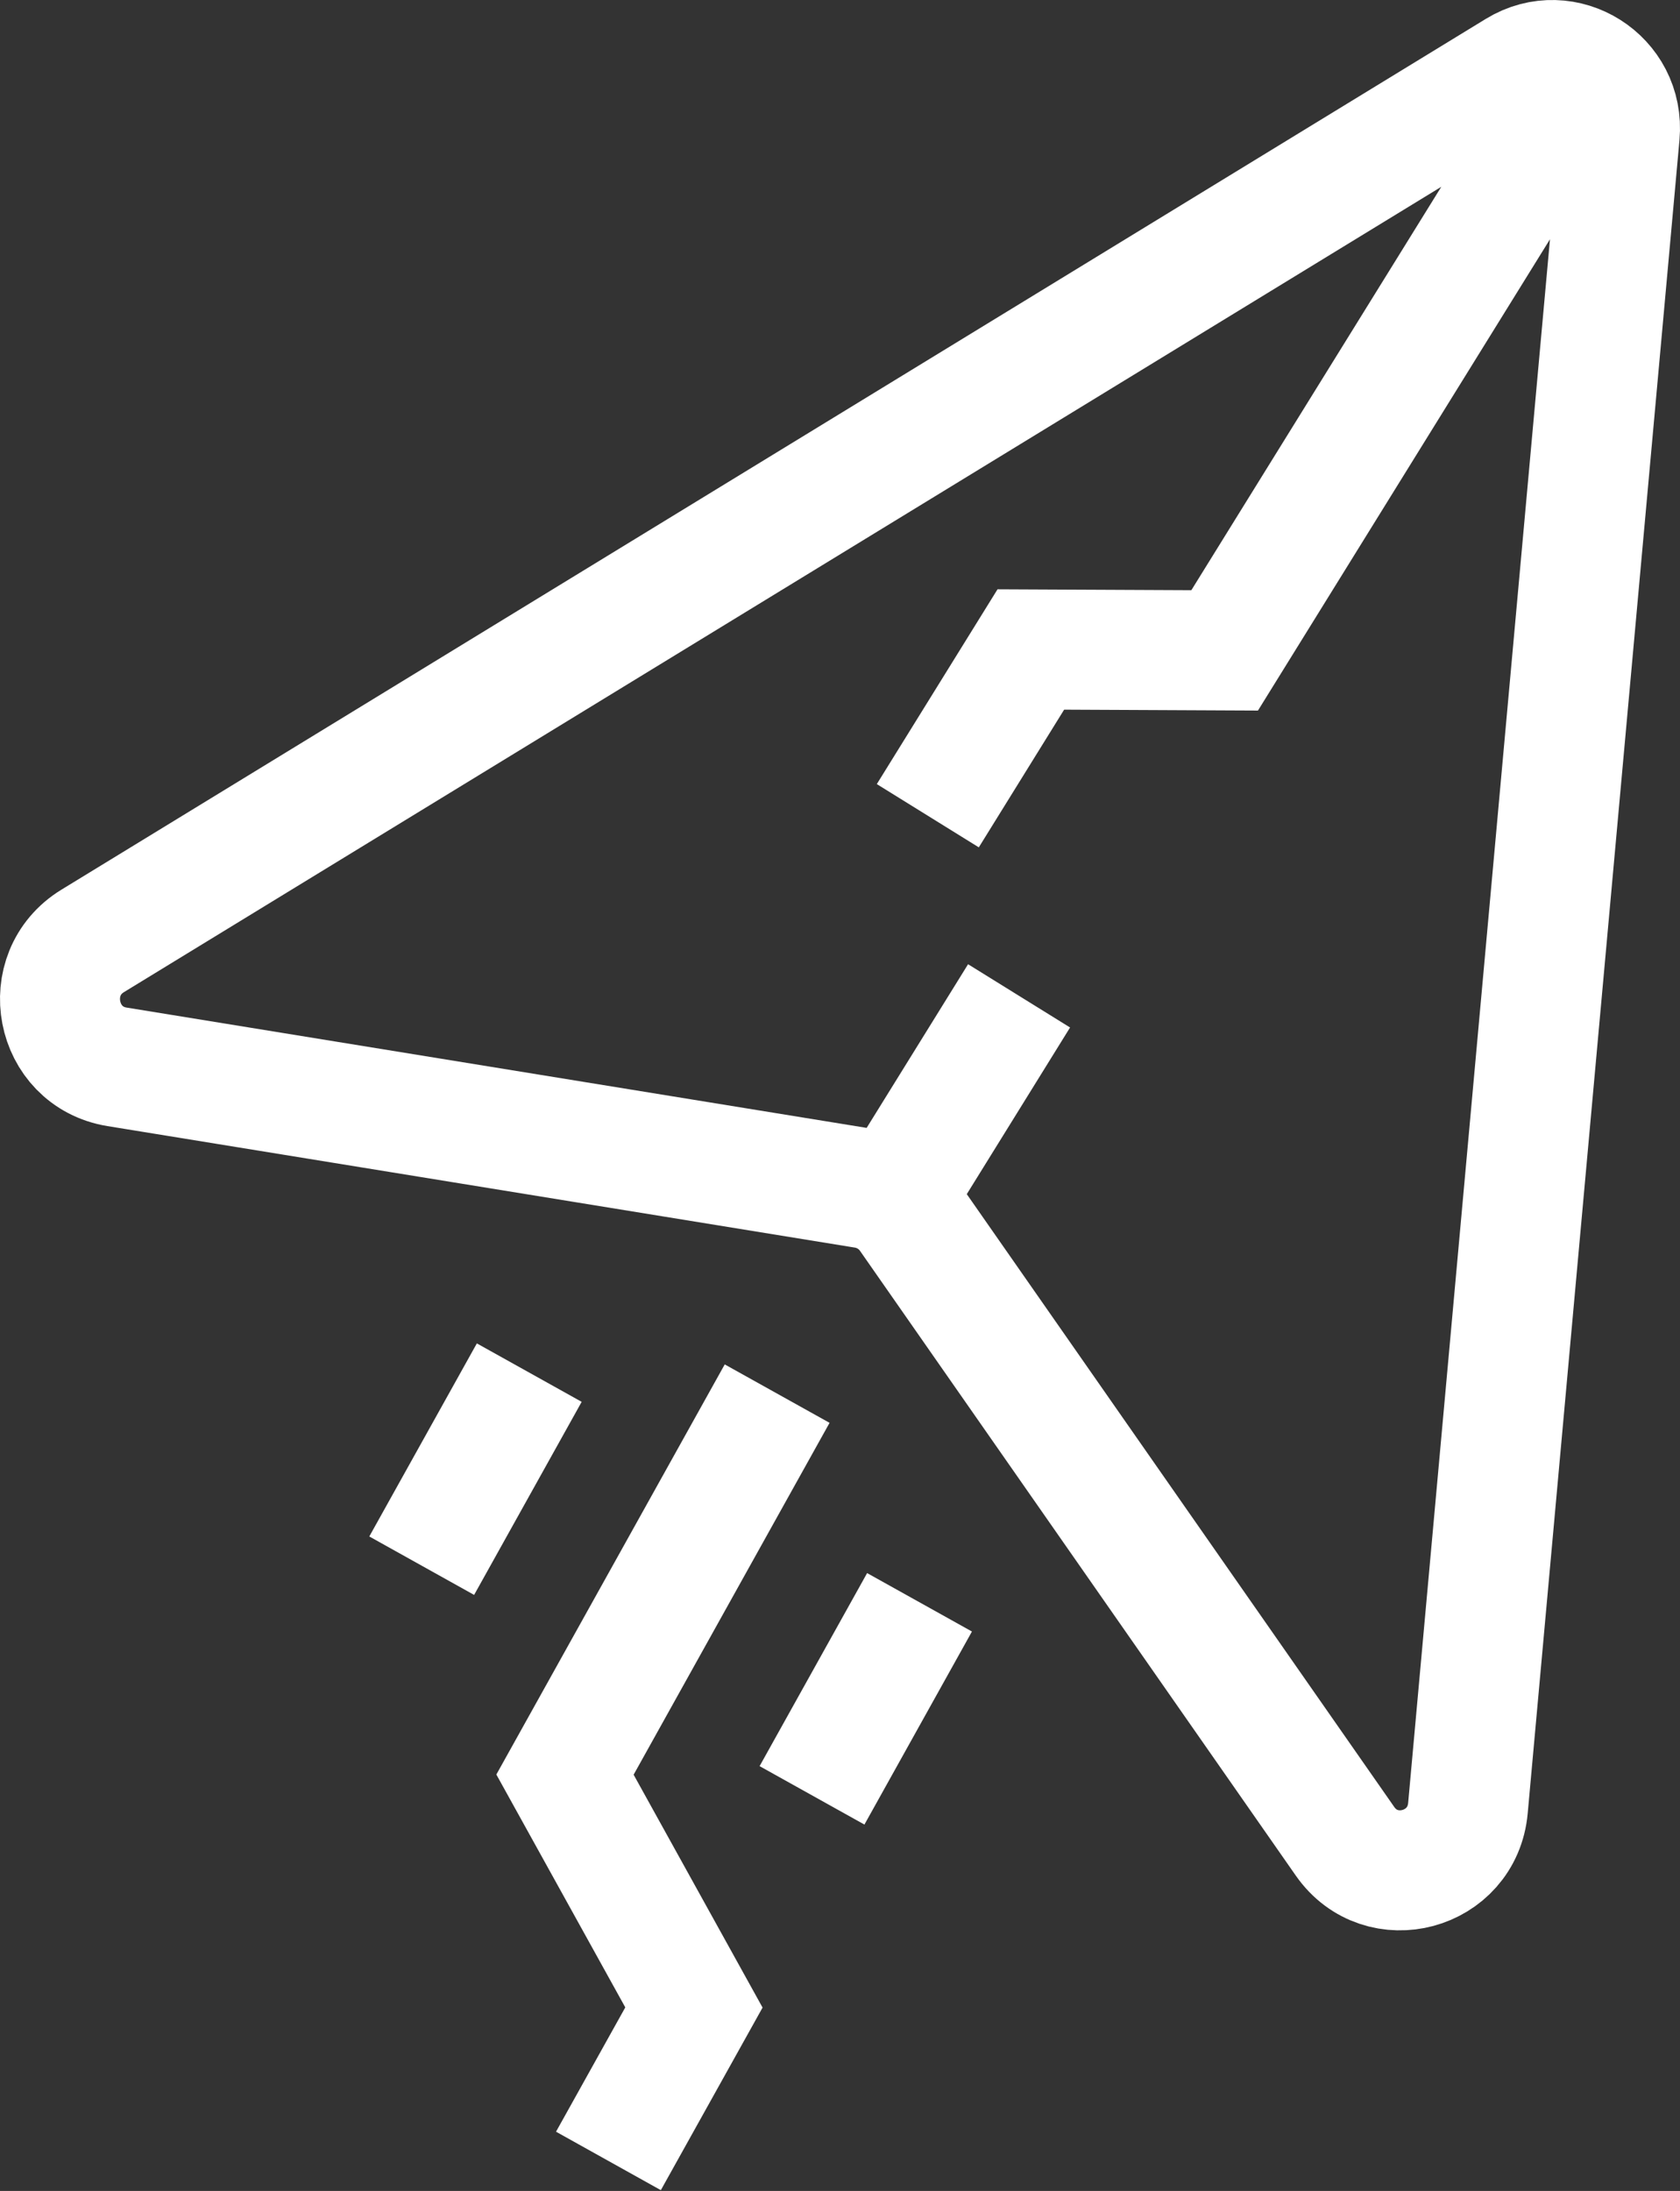 <svg width="56" height="73" viewBox="0 0 56 73" fill="none" xmlns="http://www.w3.org/2000/svg">
<rect x="0" y="0" width="56" height="73" fill="#333333" stroke="none"/>
<path d="M29.441 40.484L33.969 33.181M30.927 27.179L34.361 21.64L40.822 21.67L52.18 3.346M25.905 46.434L18.833 59.128L23.131 66.887L20.281 72M27.067 59.819L30.651 53.387M17.642 45.734L14.057 52.167M53.99 4.49L48.931 60.245C48.739 62.355 46.043 63.081 44.833 61.348L30.308 40.534C29.958 40.032 29.423 39.694 28.819 39.595L3.902 35.546C1.824 35.208 1.293 32.448 3.091 31.349L50.571 2.335C52.158 1.366 54.16 2.628 53.99 4.49Z" stroke="white" stroke-width="4" stroke-miterlimit="10"/>
</svg>
